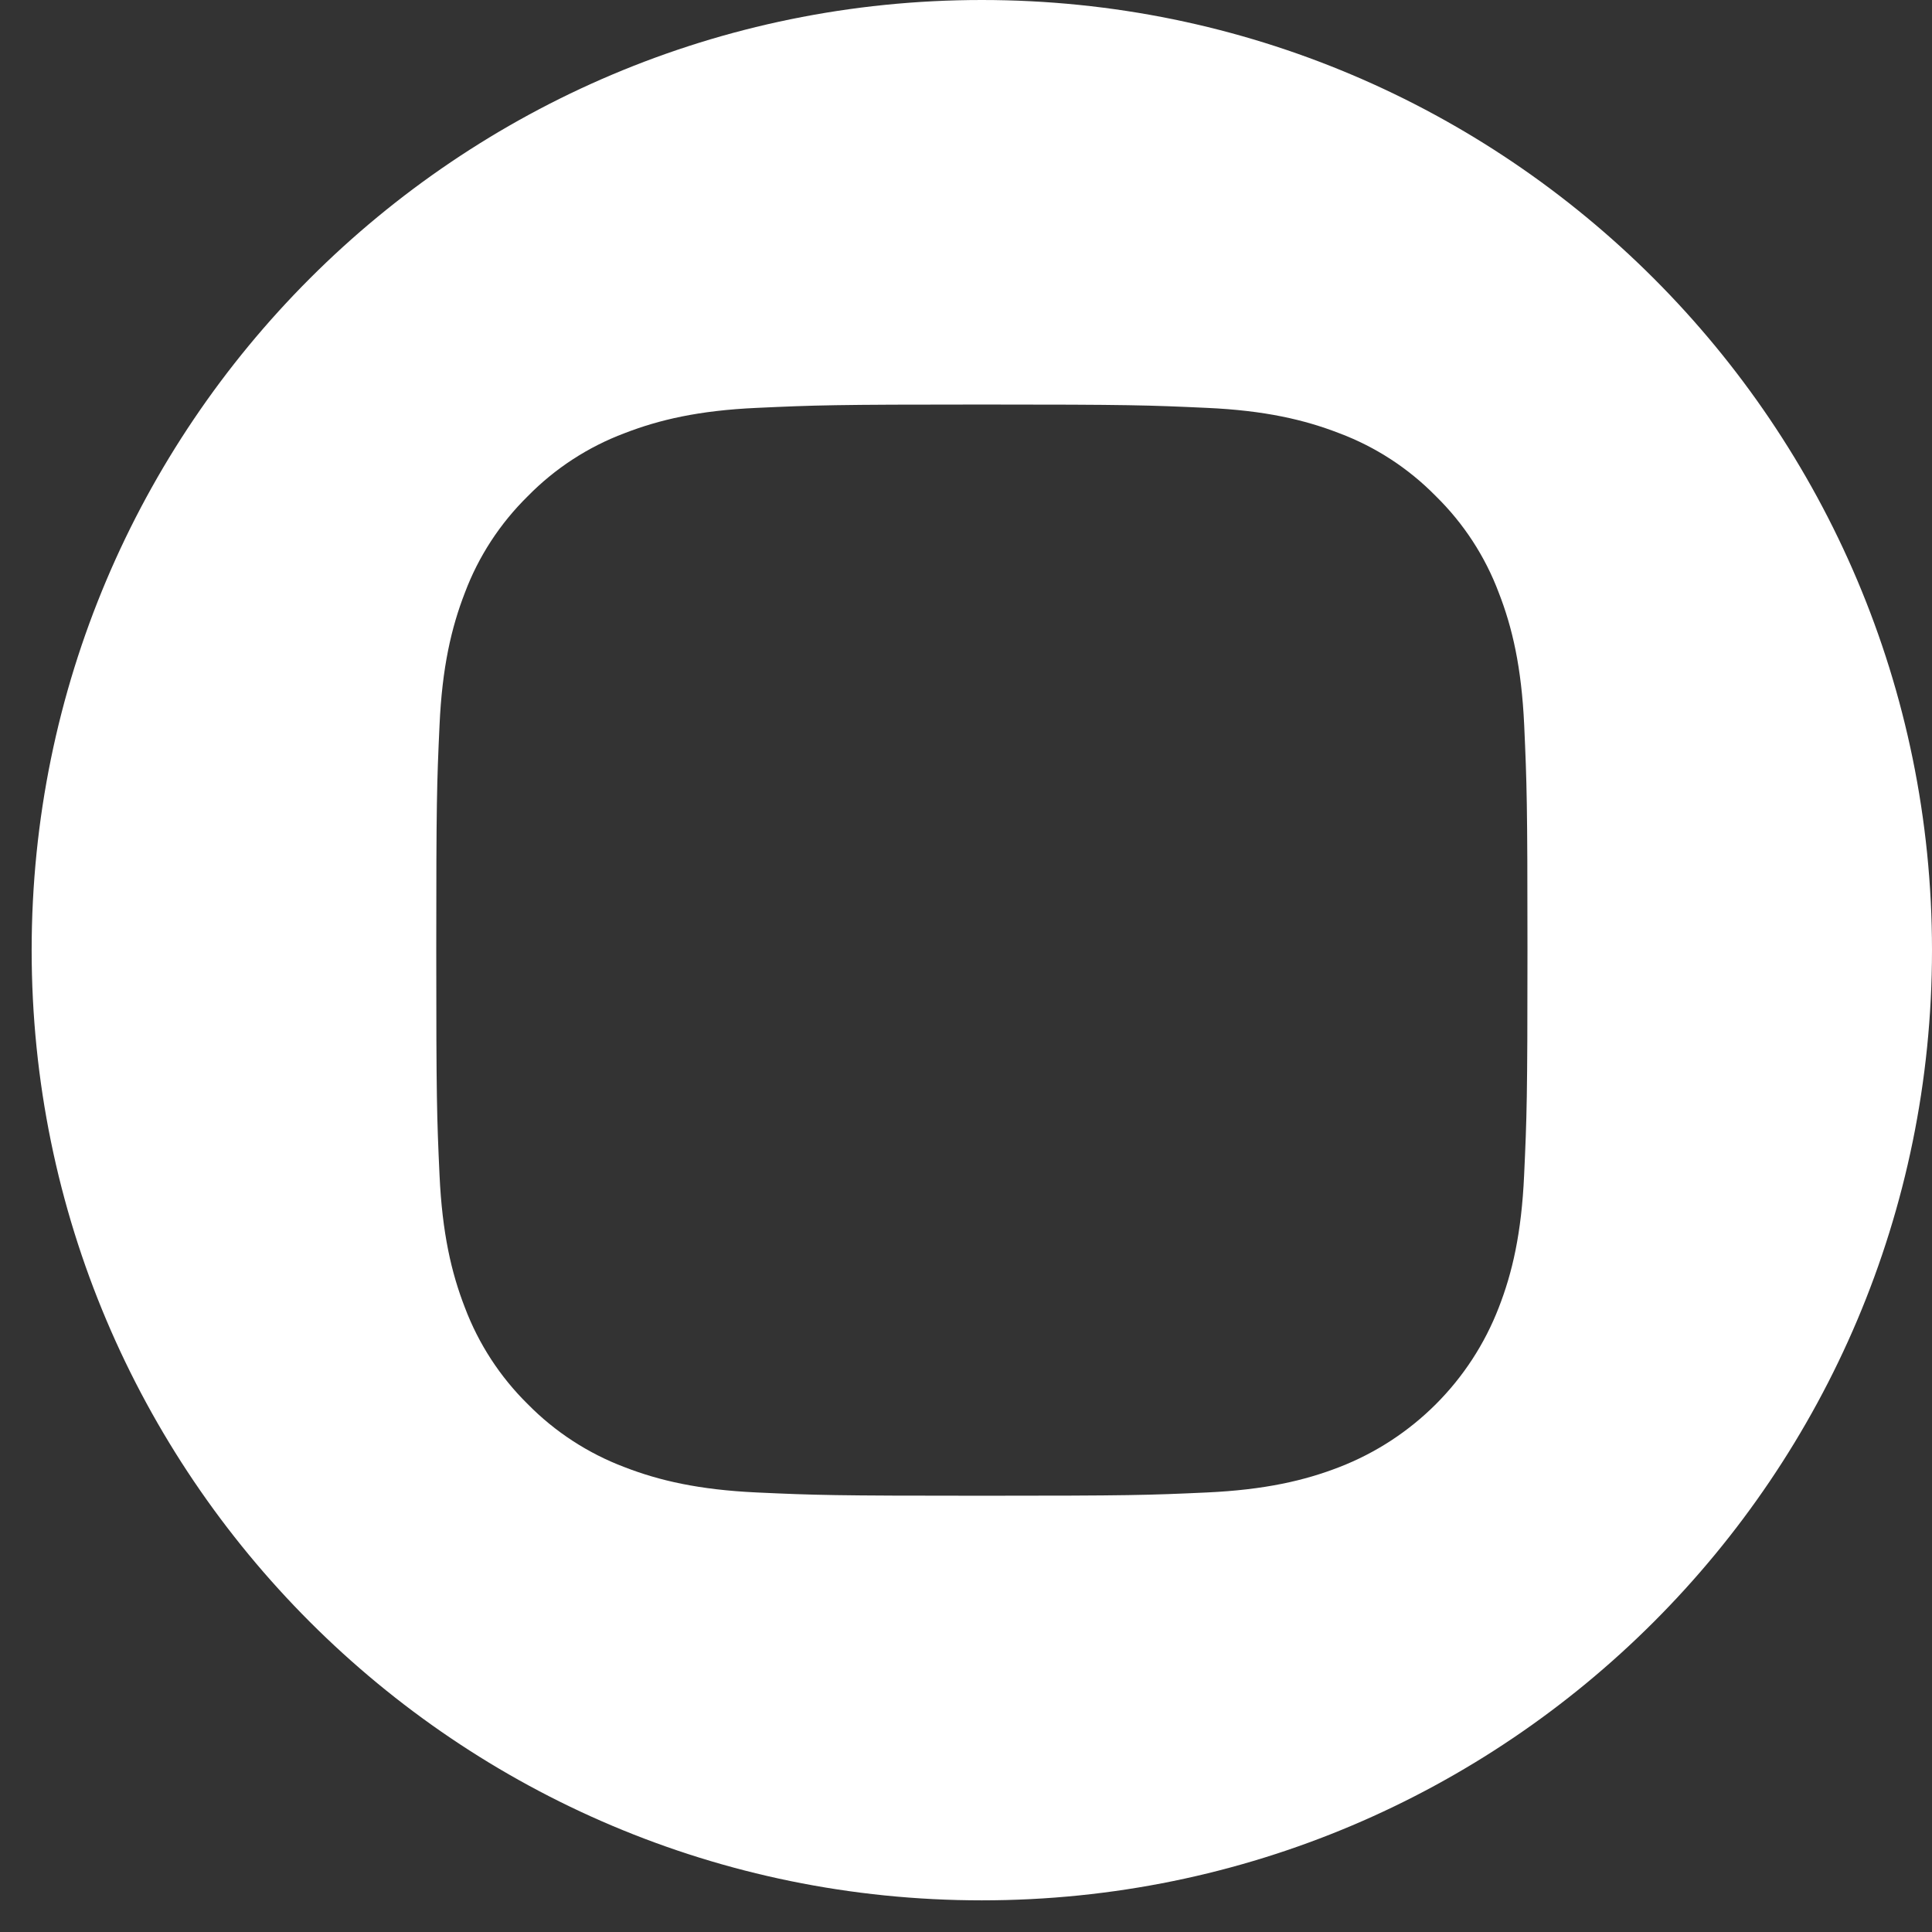 <svg width="26" height="26" viewBox="0 0 26 26" fill="none" xmlns="http://www.w3.org/2000/svg">
<rect x="0" y="0" width="26" height="26" fill="#333333" stroke="none"/>
<path d="M13.213 0C6.152 0 0.426 5.726 0.426 12.787C0.426 19.848 6.152 25.574 13.213 25.574C20.274 25.574 26 19.848 26 12.787C26 5.726 20.274 0 13.213 0ZM20.511 15.814C20.476 16.596 20.352 17.129 20.17 17.596C19.789 18.583 19.009 19.362 18.023 19.744C17.556 19.925 17.022 20.049 16.241 20.085C15.457 20.121 15.207 20.129 13.213 20.129C11.219 20.129 10.969 20.121 10.186 20.085C9.405 20.049 8.871 19.925 8.404 19.744C7.914 19.559 7.47 19.27 7.103 18.897C6.73 18.53 6.441 18.086 6.256 17.596C6.075 17.13 5.951 16.596 5.915 15.814C5.879 15.031 5.871 14.781 5.871 12.787C5.871 10.793 5.879 10.543 5.915 9.76C5.95 8.978 6.075 8.444 6.256 7.977C6.44 7.487 6.73 7.044 7.103 6.677C7.47 6.303 7.914 6.014 8.404 5.83C8.871 5.649 9.404 5.524 10.186 5.489C10.969 5.453 11.219 5.444 13.213 5.444C15.207 5.444 15.457 5.453 16.24 5.489C17.022 5.524 17.556 5.649 18.023 5.83C18.513 6.014 18.956 6.303 19.323 6.677C19.697 7.044 19.986 7.487 20.17 7.977C20.352 8.444 20.476 8.978 20.512 9.76C20.547 10.543 20.556 10.793 20.556 12.787C20.556 14.781 20.547 15.031 20.511 15.814Z" fill="white"/>
</svg>
